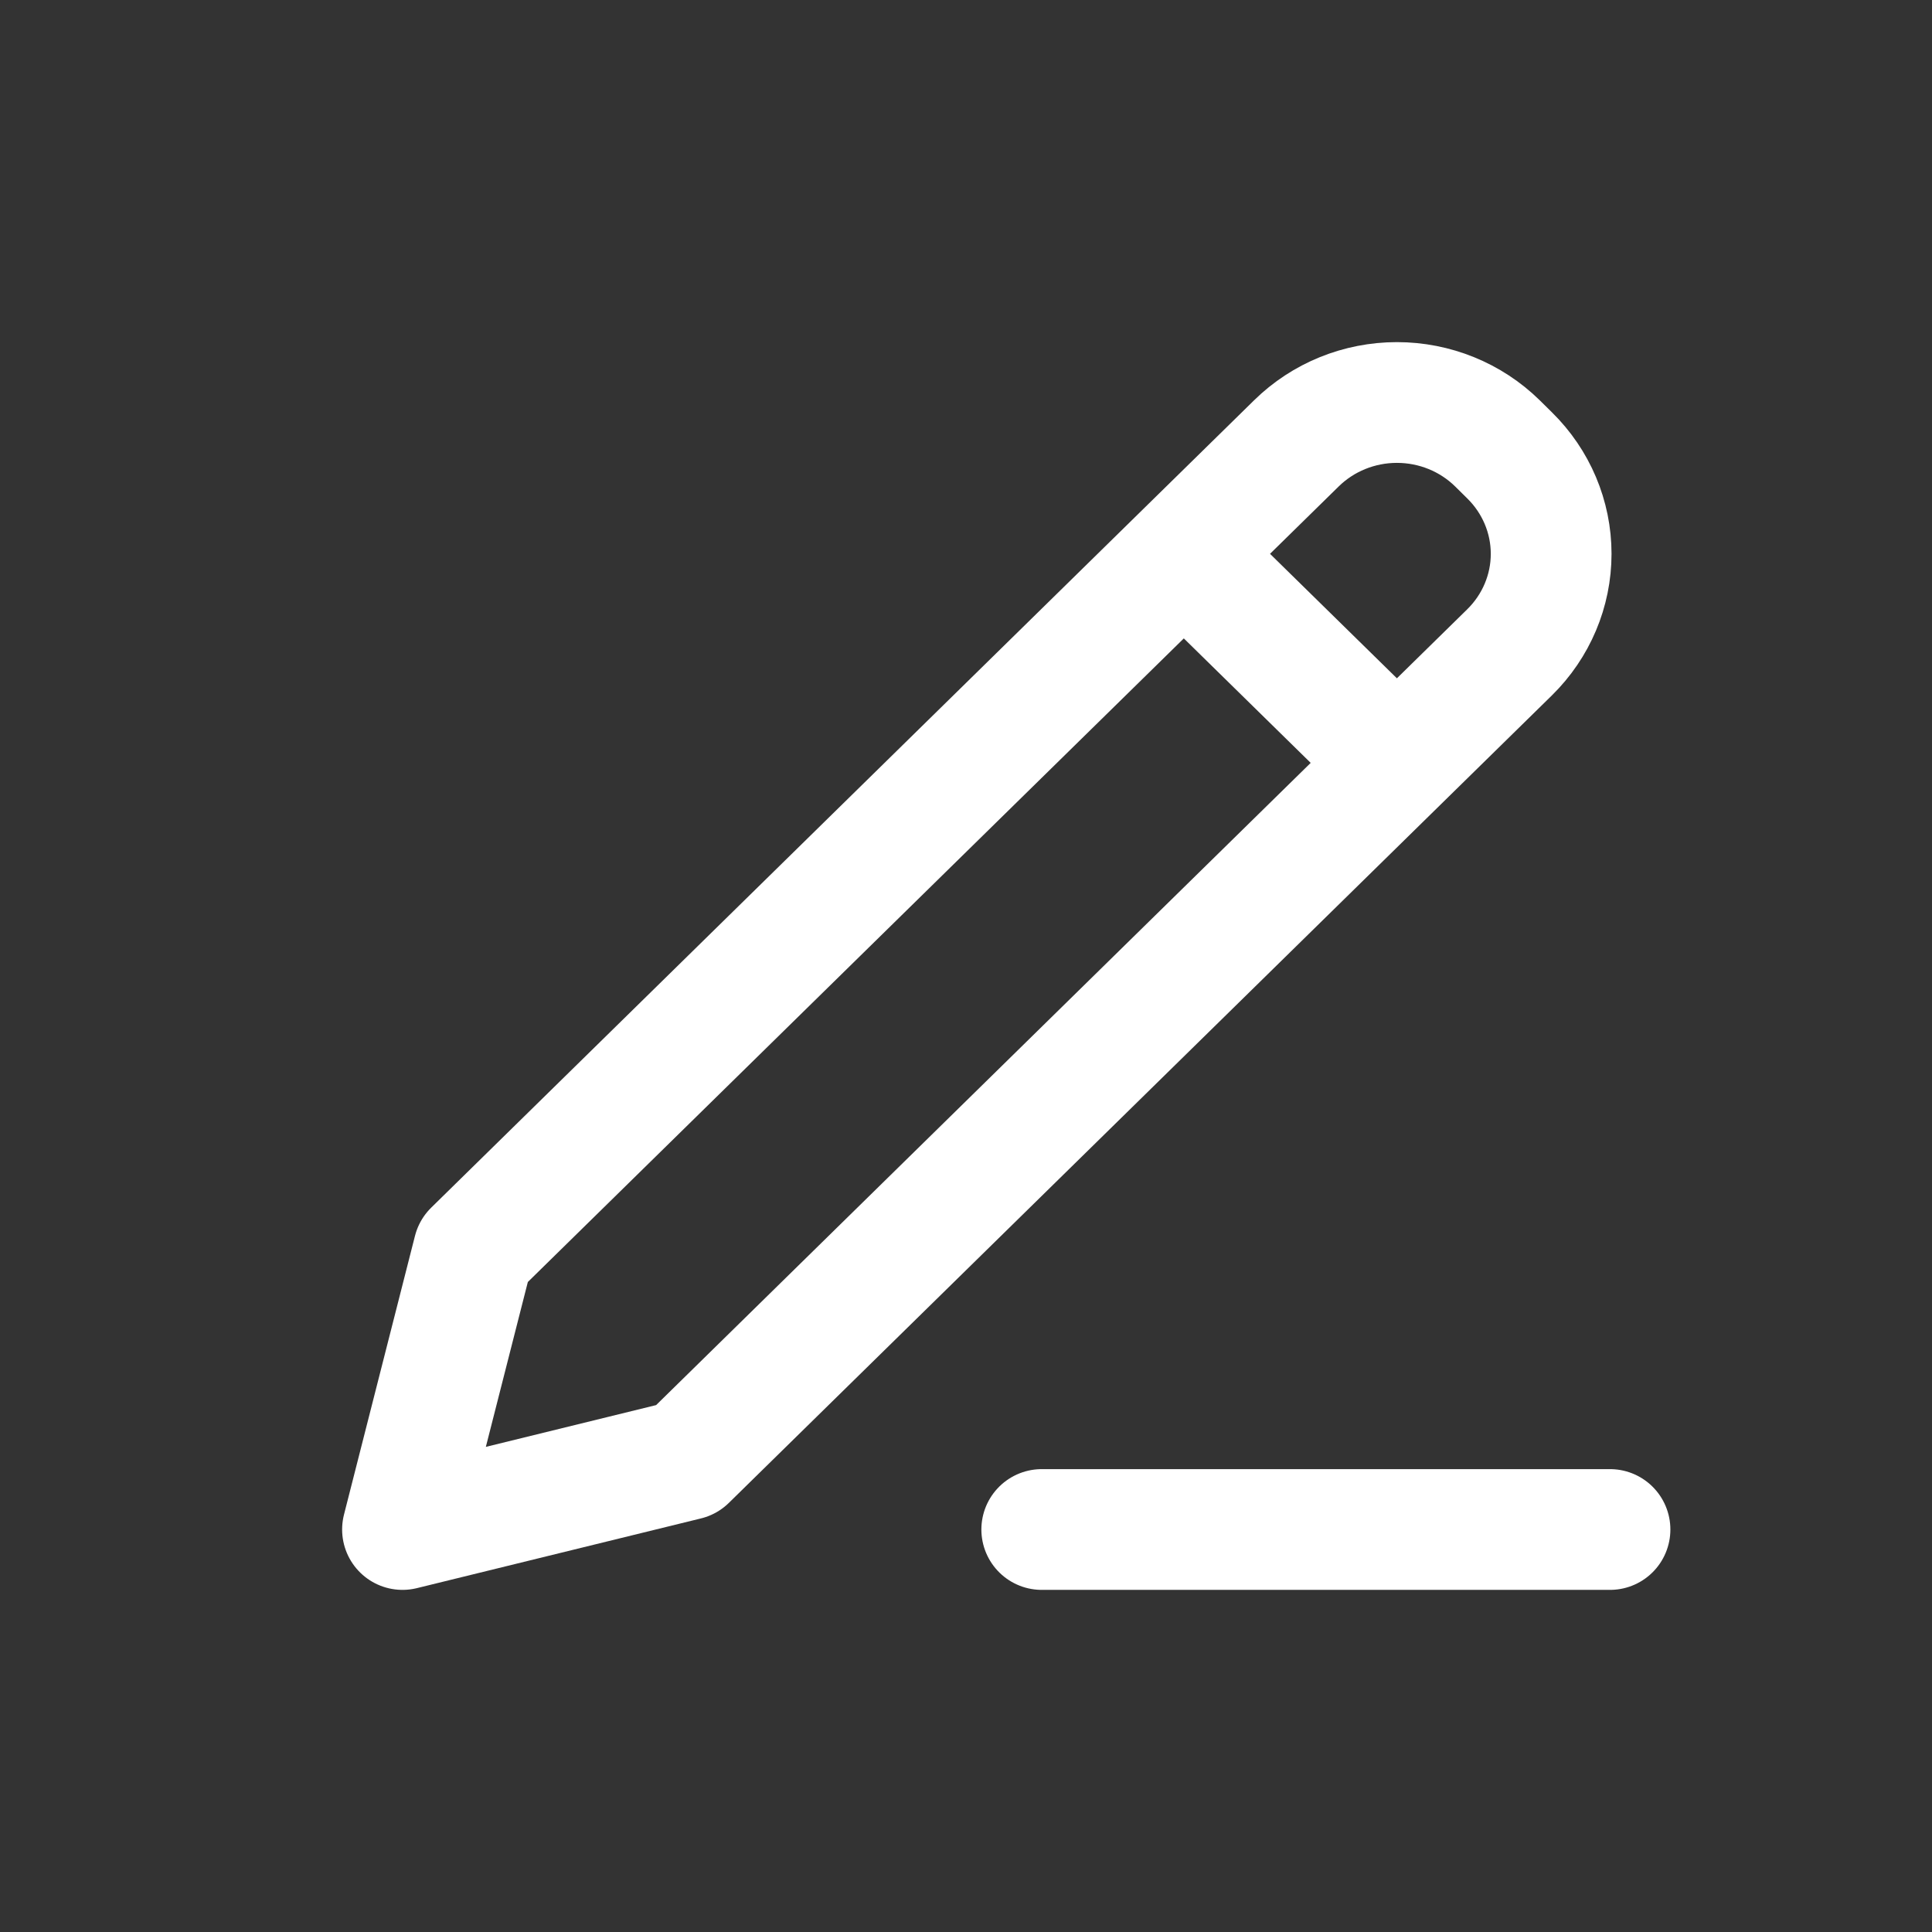 <svg width="24" height="24" viewBox="0 0 24 24" fill="none" xmlns="http://www.w3.org/2000/svg">
<rect x="0" y="0" width="24" height="24" fill="#333333" stroke="none"/>
<path d="M14.706 6.88L17.353 9.477M12.941 19H20M5.882 15.537L5 19L8.529 18.134L18.752 8.104C19.083 7.779 19.269 7.339 19.269 6.88C19.269 6.421 19.083 5.981 18.752 5.656L18.601 5.507C18.27 5.182 17.821 5 17.353 5C16.885 5 16.436 5.182 16.105 5.507L5.882 15.537Z" stroke="white" stroke-width="1.5" stroke-linecap="round" stroke-linejoin="round"/>
</svg>
